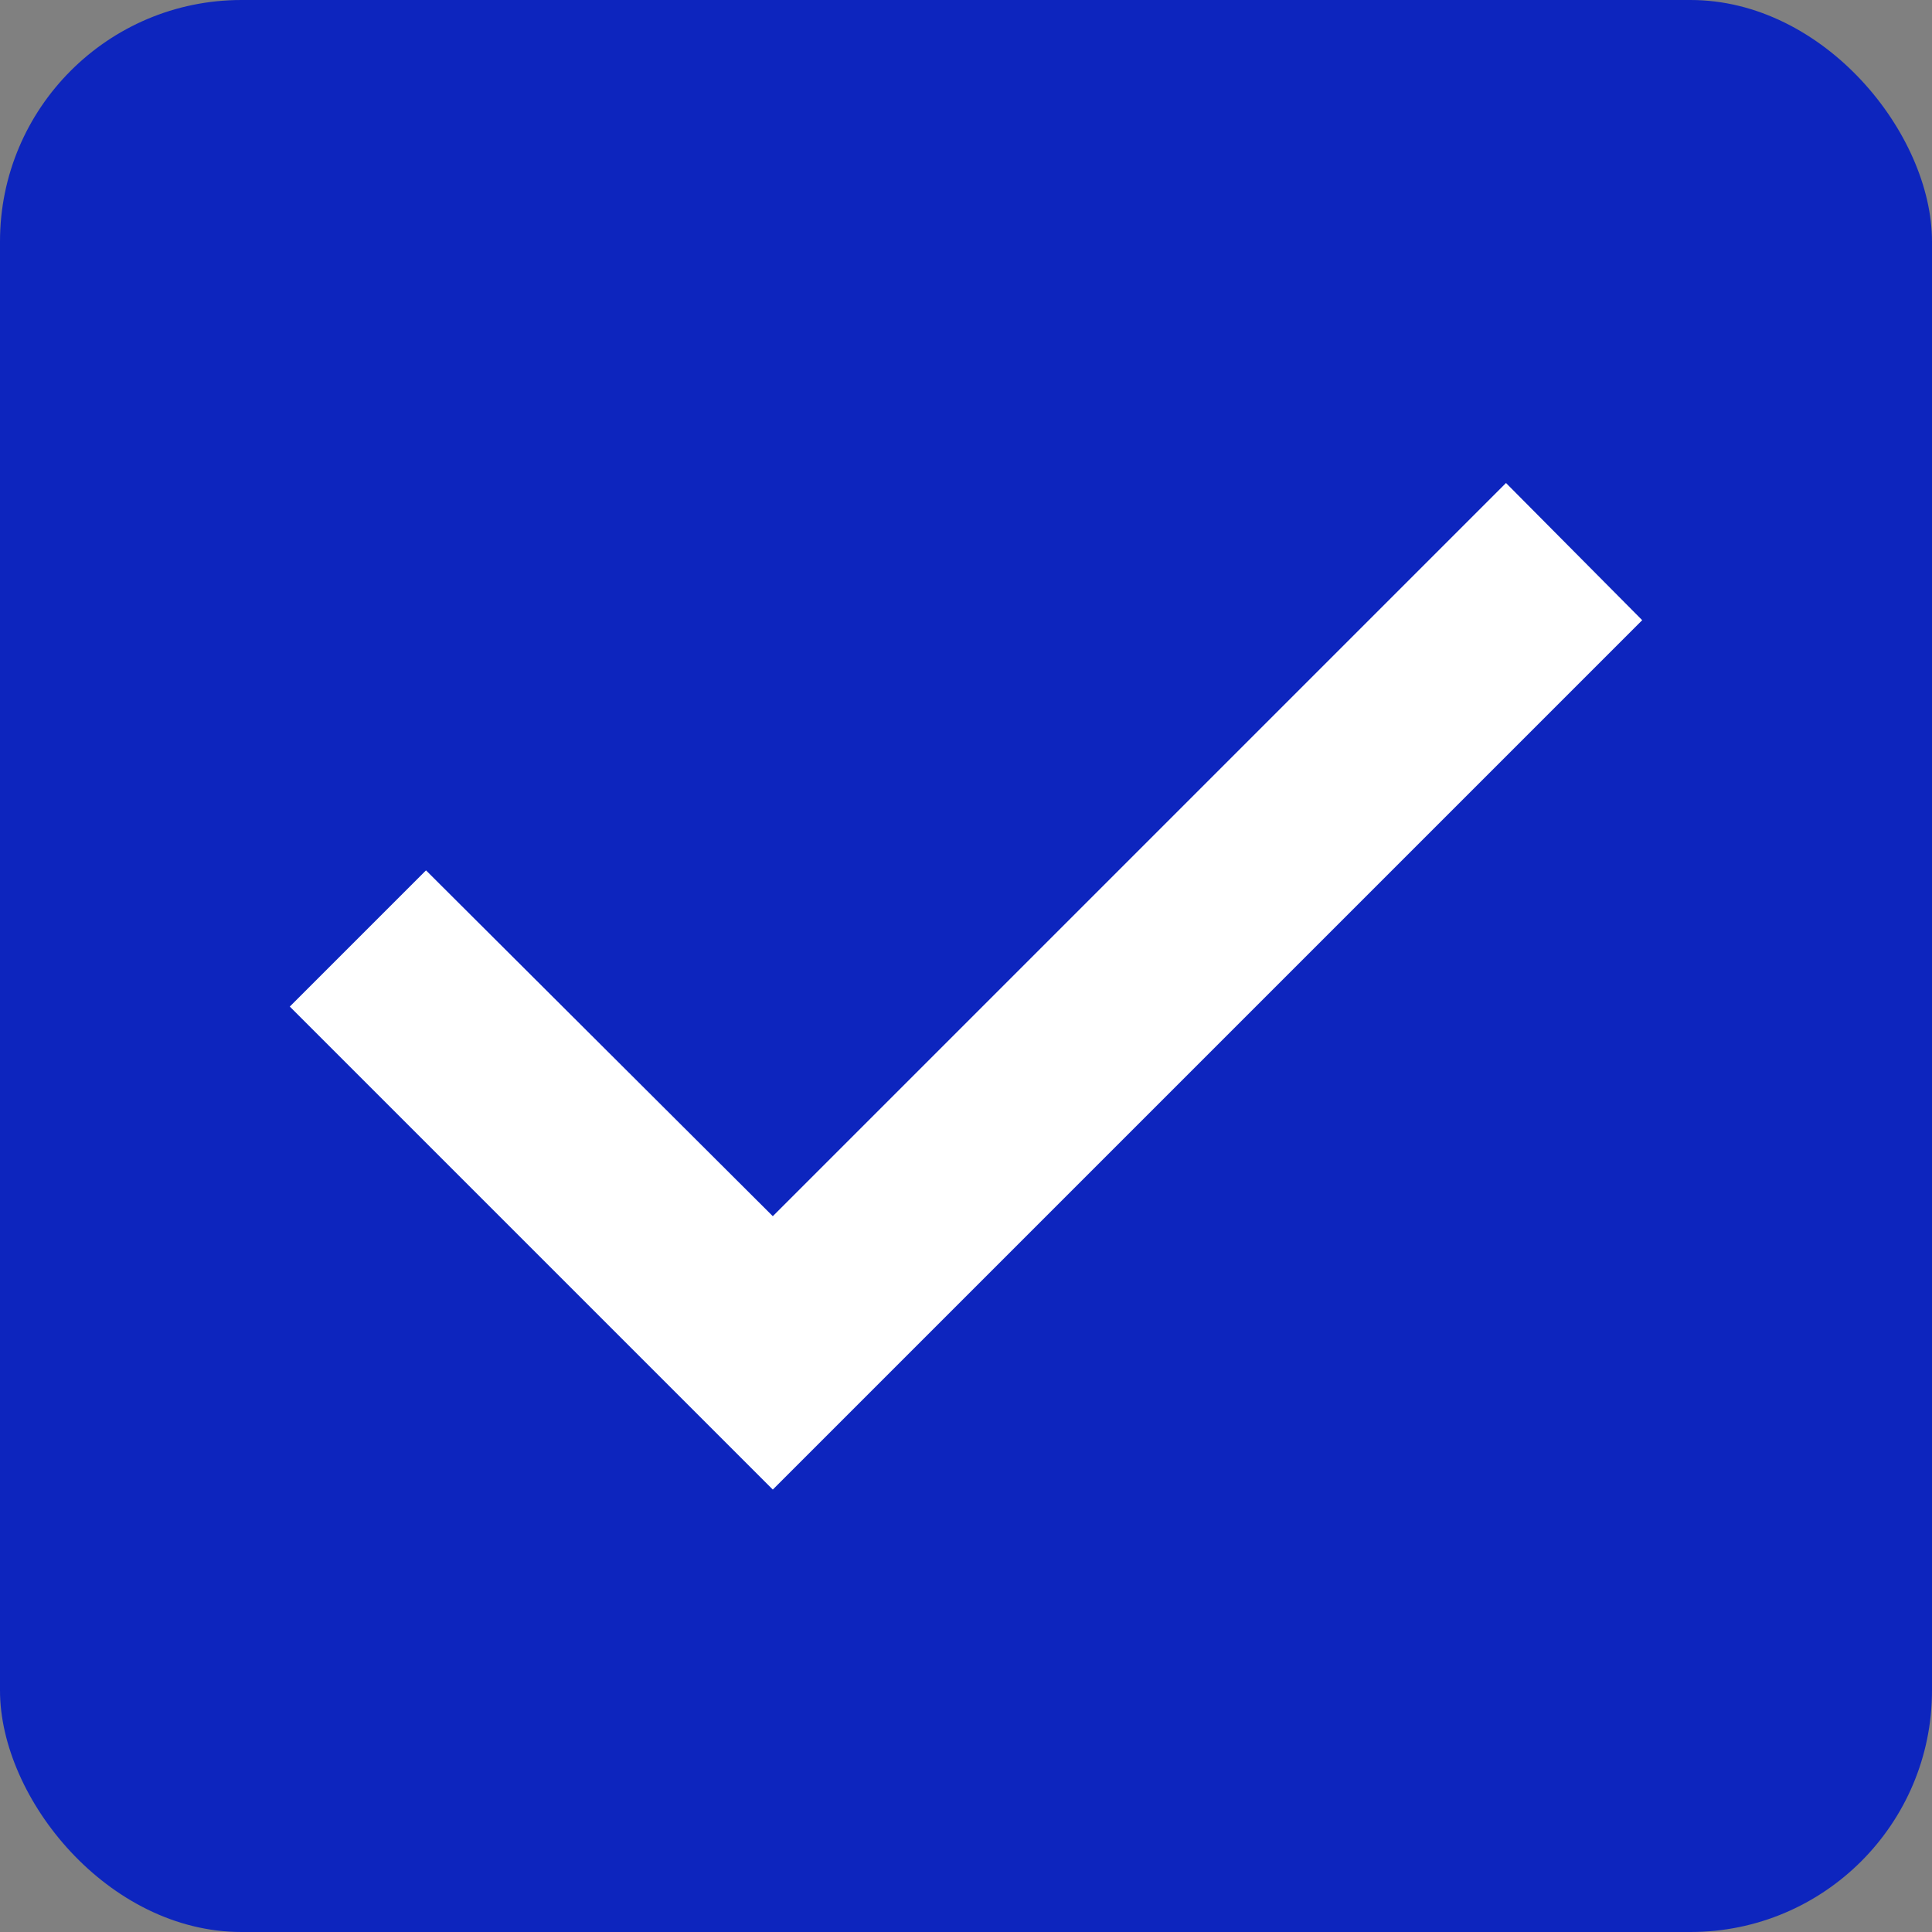<svg xmlns="http://www.w3.org/2000/svg" width="16" height="16" viewBox="0 0 16 16">
    <rect x="0" y="0" width="16" height="16" fill="#808080" stroke="none"/>
    <g fill="none" fill-rule="evenodd">
        <rect width="16" height="16" fill="#0D25BE" rx="2"/>
        <path fill="#FFF" d="M6.4 12.336l-4-4 1.128-1.128L6.4 10.072 12.472 4 13.6 5.136z"/>
    </g>
</svg>
